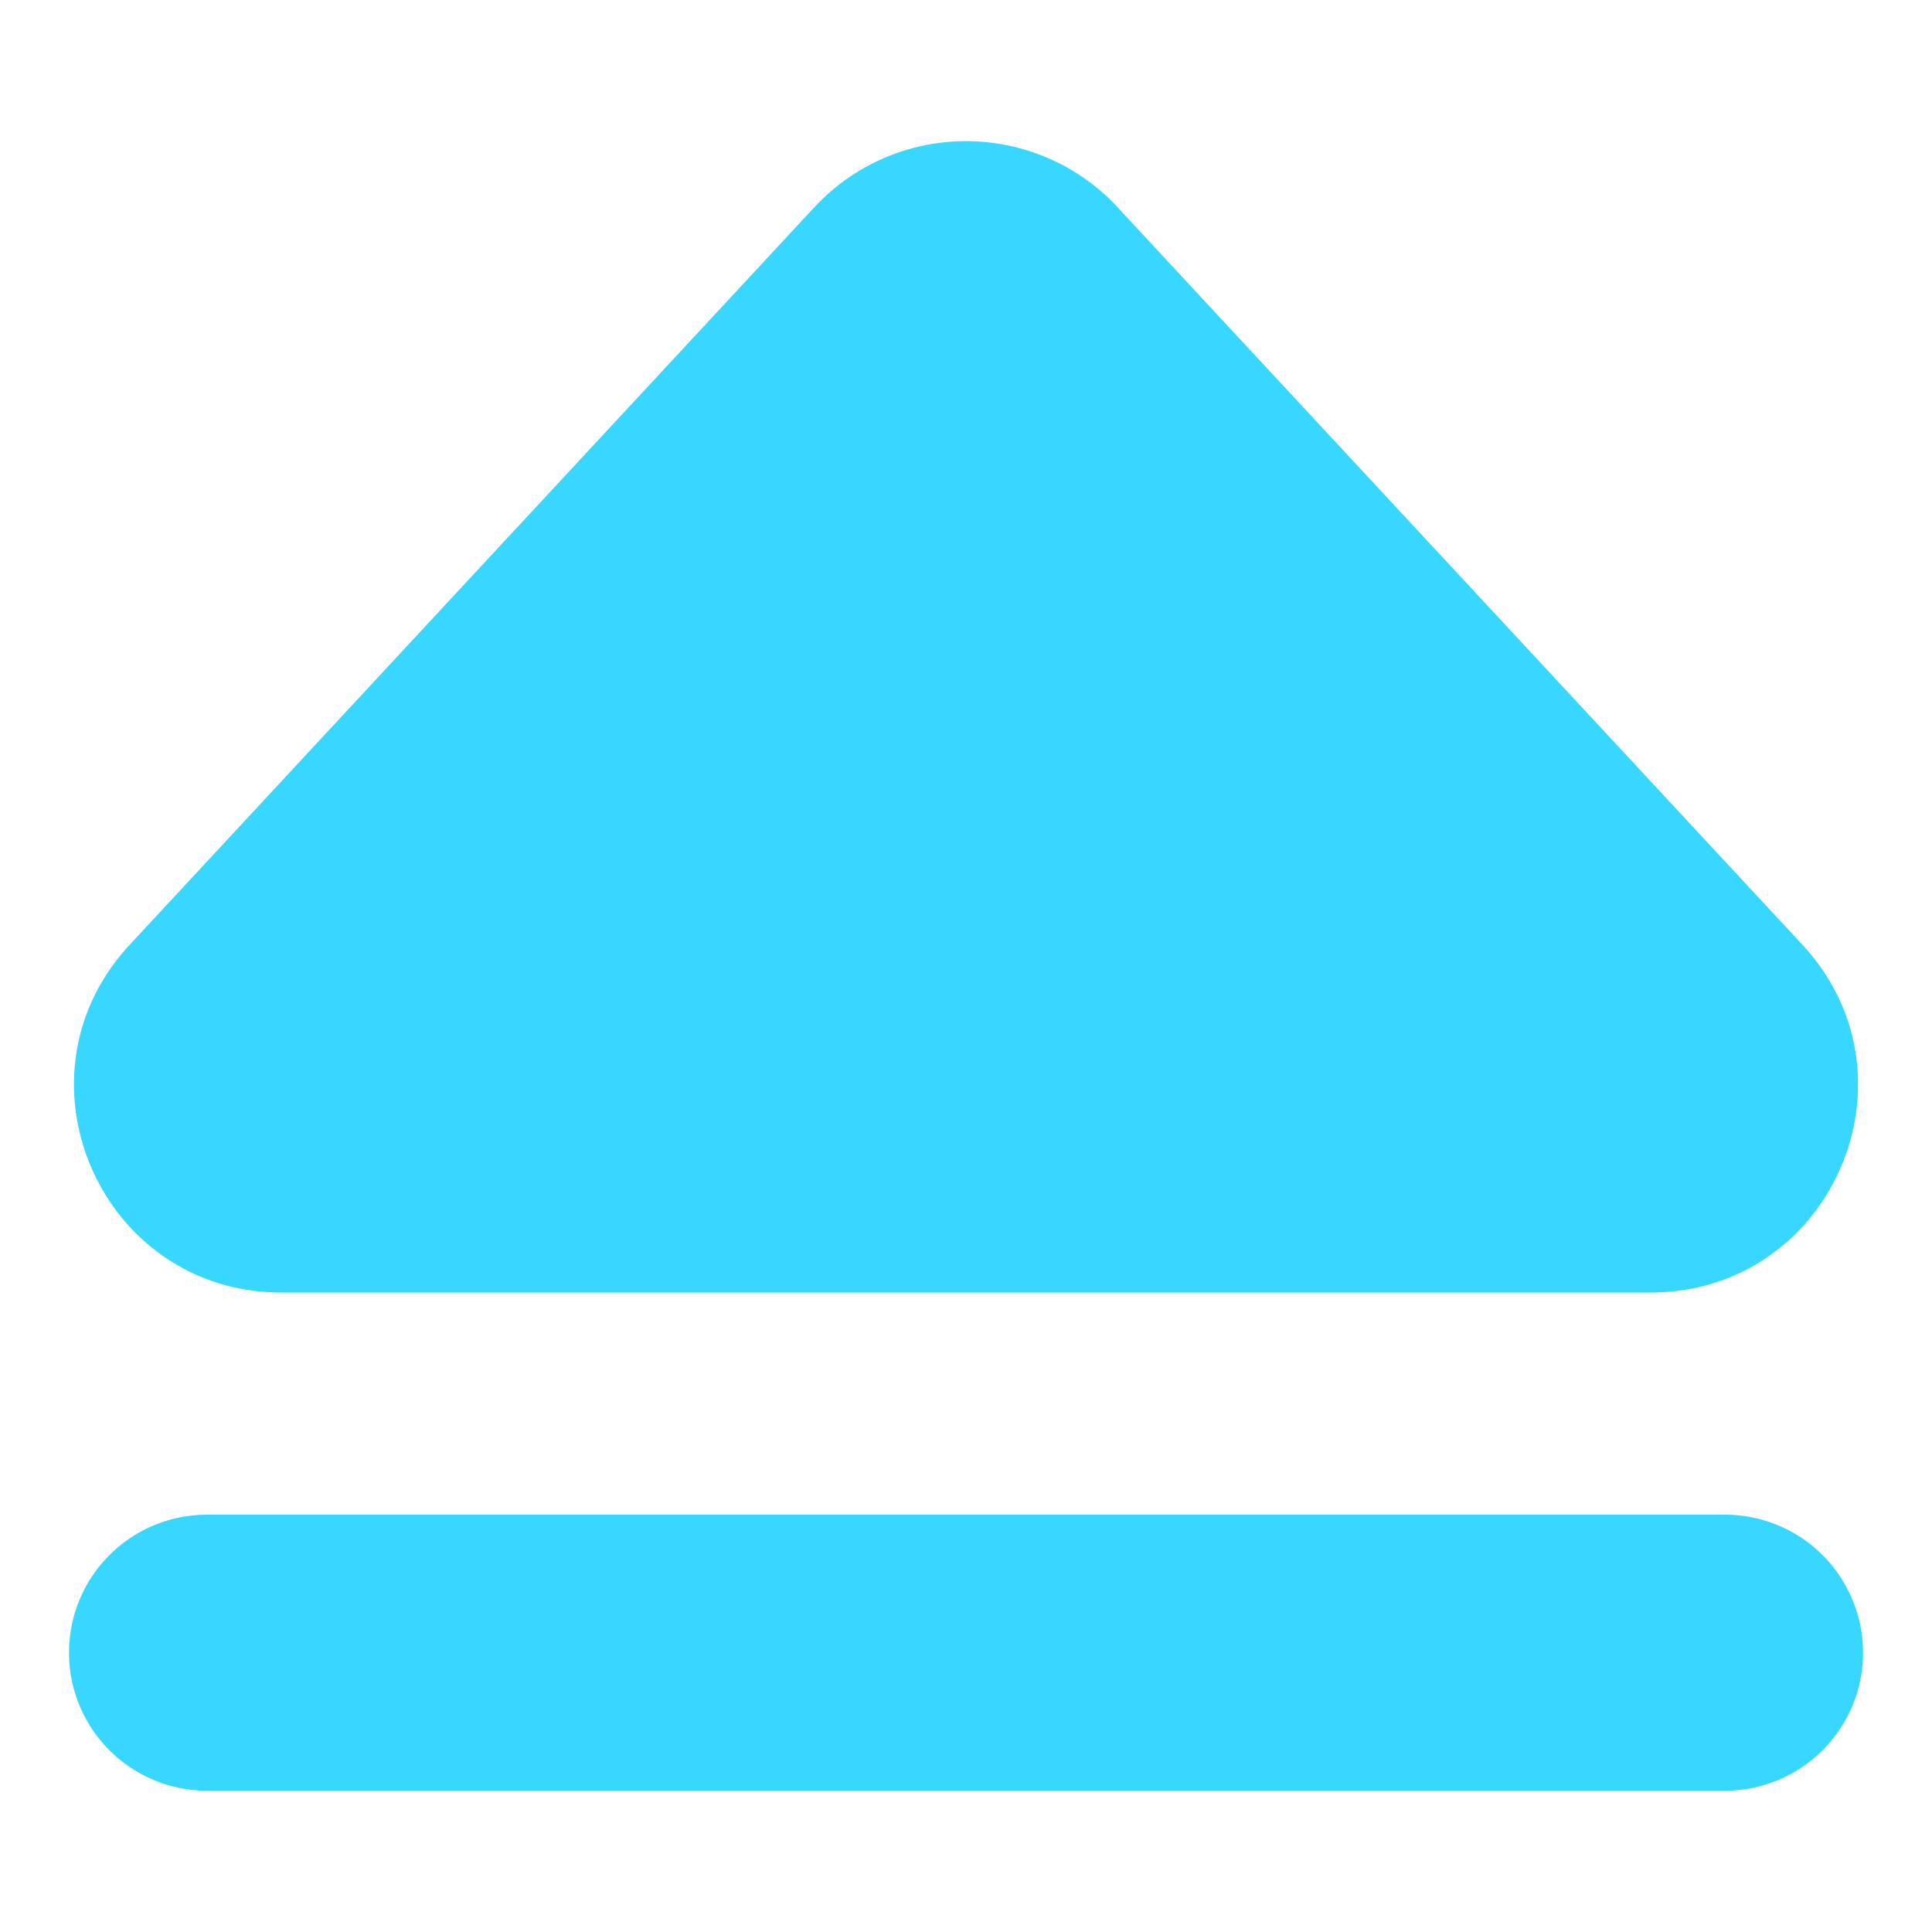 <svg xmlns="http://www.w3.org/2000/svg" fill="none" viewBox="0 0 14 14"><g id="eject--eject-unmount-dismount-remove-keyboard"><path id="Vector 2458 (Stroke)" fill="#37d7ff" fill-rule="evenodd" d="M.5 11.976a1 1 0 0 1 1-1h11a1 1 0 0 1 0 2h-11a1 1 0 0 1-1-1Z" clip-rule="evenodd"></path><path id="Union" fill="#37d7ff" fill-rule="evenodd" d="M8.1 1.503a1.5 1.5 0 0 0-2.2 0L.94 6.846c-.892.96-.21 2.52 1.099 2.52h9.922c1.31 0 1.99-1.56 1.1-2.52L8.099 1.503Z" clip-rule="evenodd"></path></g></svg>